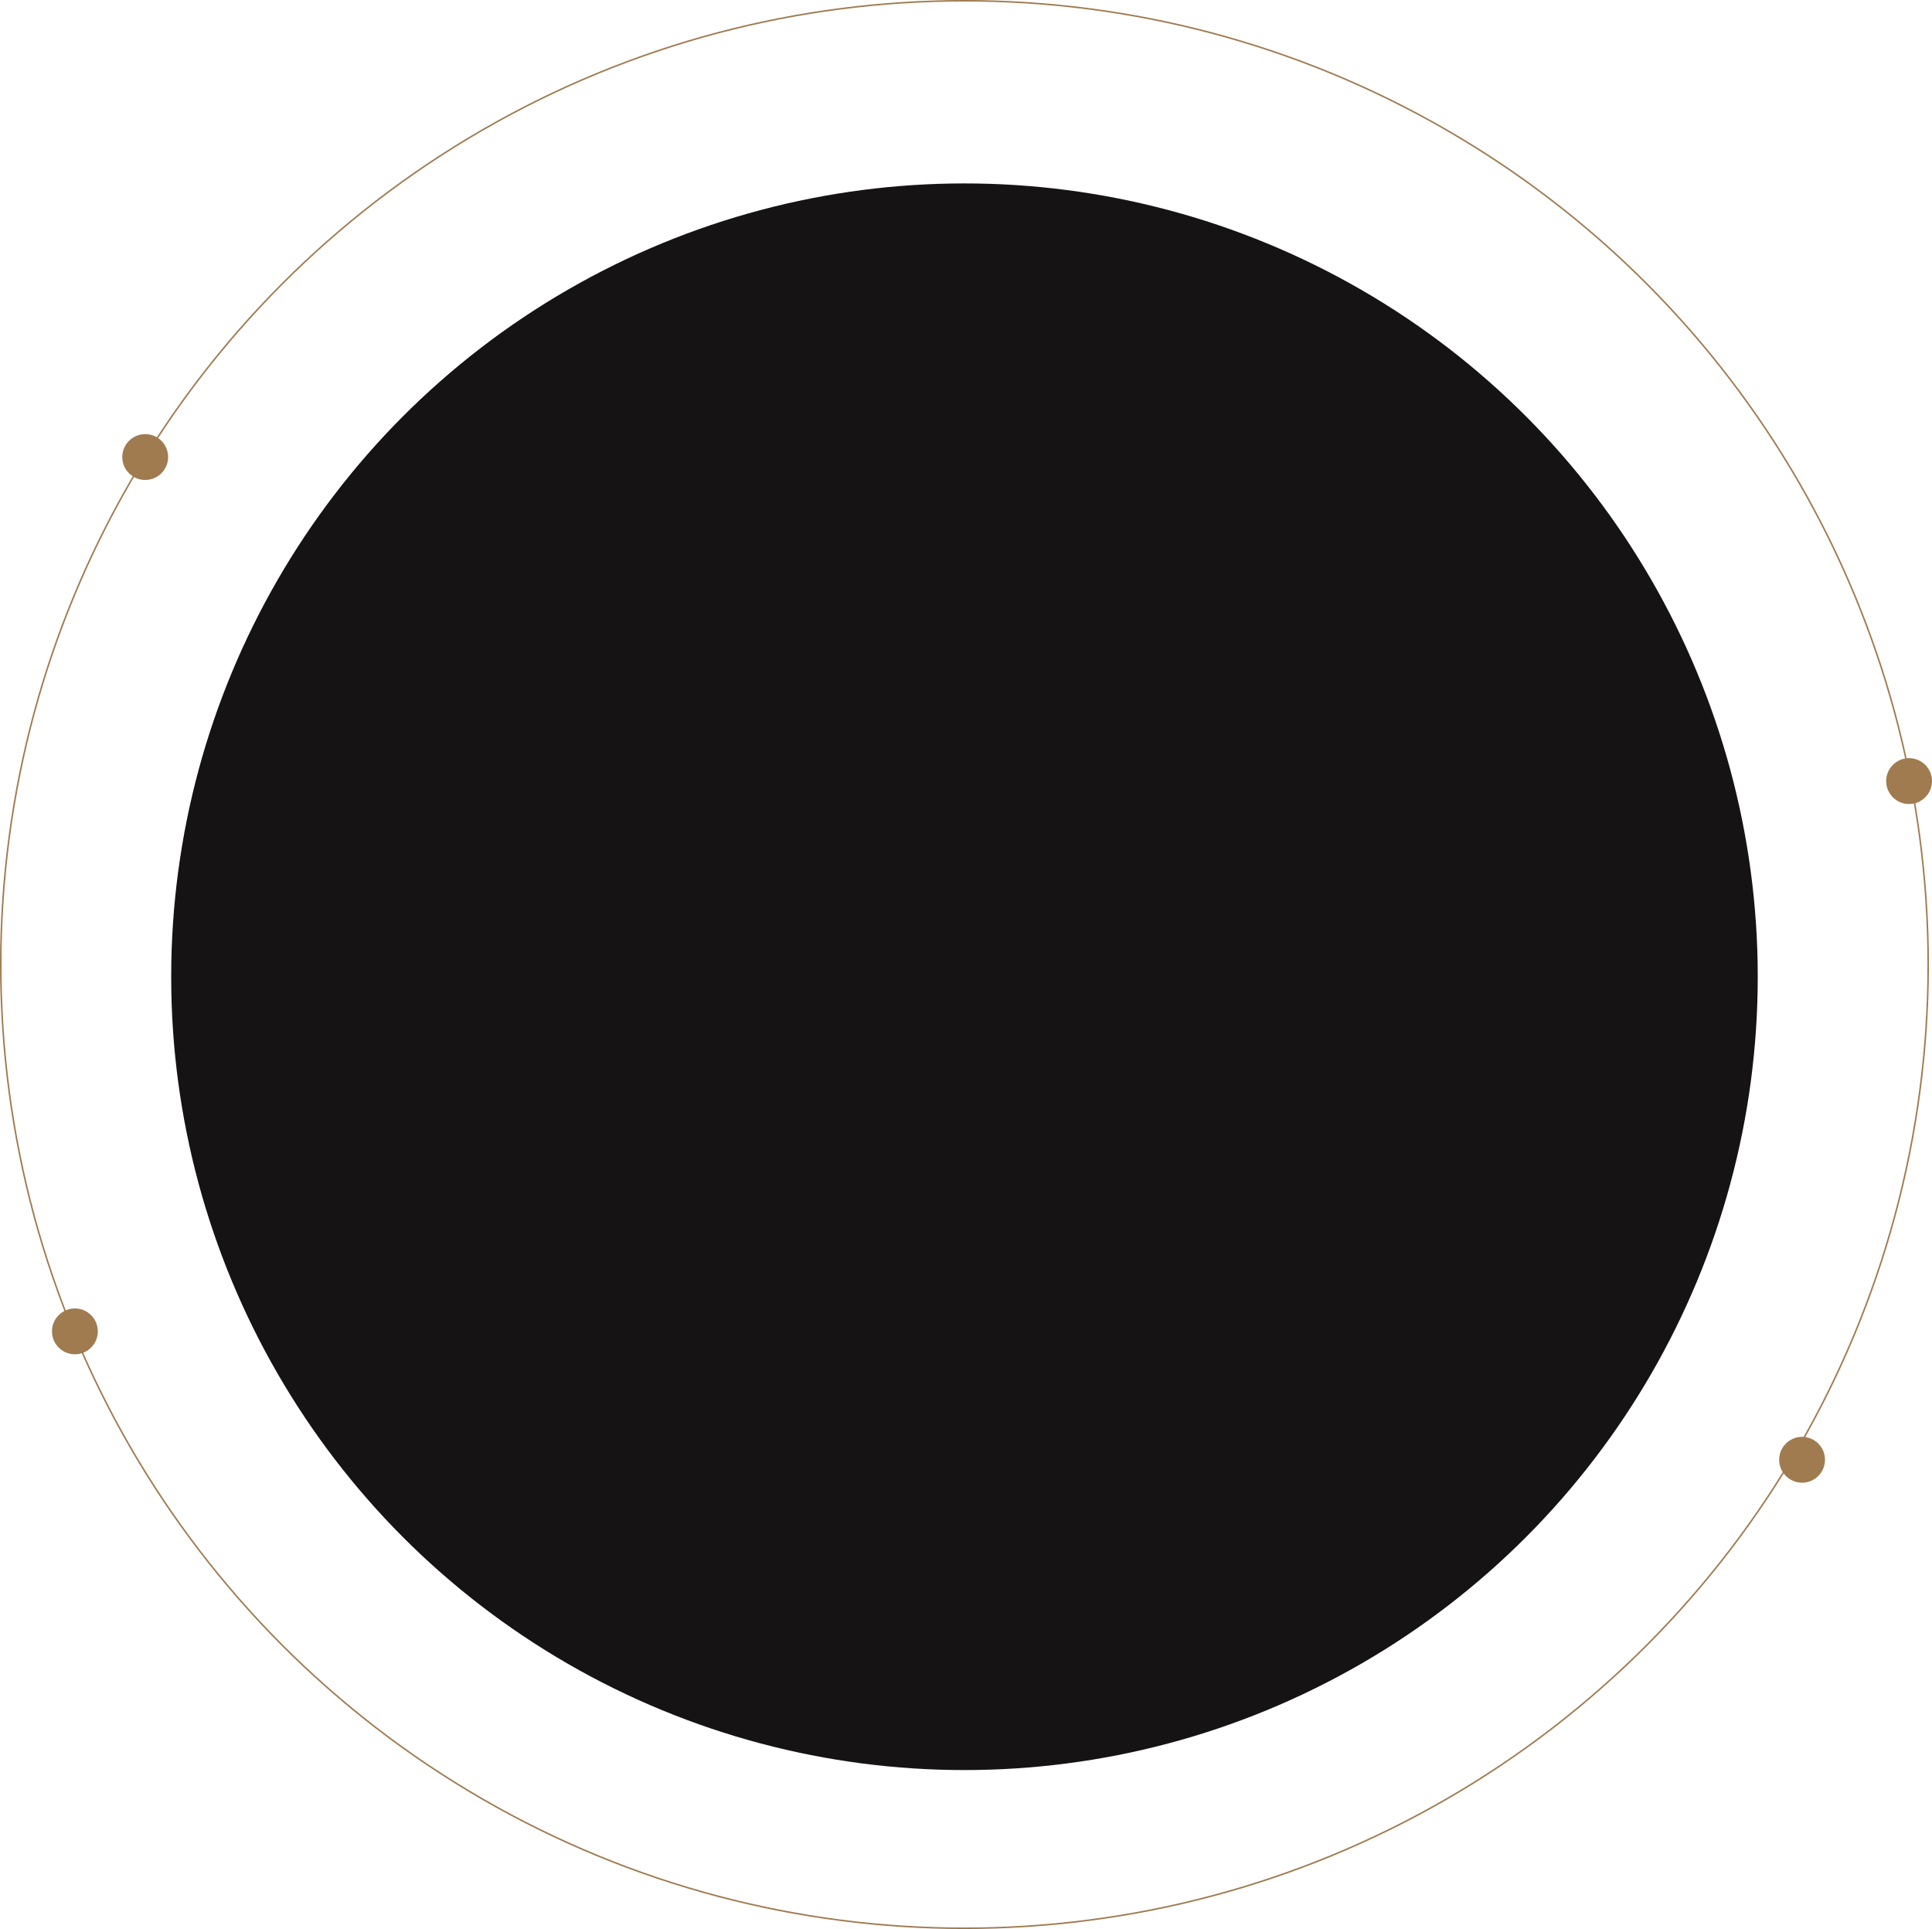 <svg width="632" height="631" viewBox="0 0 632 631" fill="none" xmlns="http://www.w3.org/2000/svg">
<circle cx="315.5" cy="315.5" r="315.25" stroke="#A07B50" stroke-width="0.5"/>
<g filter="url(#filter0_d)">
<circle cx="315.5" cy="315.5" r="259.5" fill="#151313"/>
</g>
<circle cx="589.5" cy="477.5" r="7.5" fill="#A07B50"/>
<circle cx="24.5" cy="435.5" r="7.5" fill="#A07B50"/>
<circle cx="47.5" cy="149.5" r="7.5" fill="#A07B50"/>
<circle cx="624.5" cy="255.5" r="7.5" fill="#A07B50"/>
<defs>
<filter id="filter0_d" x="52" y="56" width="527" height="527" filterUnits="userSpaceOnUse" color-interpolation-filters="sRGB">
<feFlood flood-opacity="0" result="BackgroundImageFix"/>
<feColorMatrix in="SourceAlpha" type="matrix" values="0 0 0 0 0 0 0 0 0 0 0 0 0 0 0 0 0 0 127 0"/>
<feOffset dy="4"/>
<feGaussianBlur stdDeviation="2"/>
<feColorMatrix type="matrix" values="0 0 0 0 0 0 0 0 0 0 0 0 0 0 0 0 0 0 0.25 0"/>
<feBlend mode="normal" in2="BackgroundImageFix" result="effect1_dropShadow"/>
<feBlend mode="normal" in="SourceGraphic" in2="effect1_dropShadow" result="shape"/>
</filter>
</defs>
</svg>
